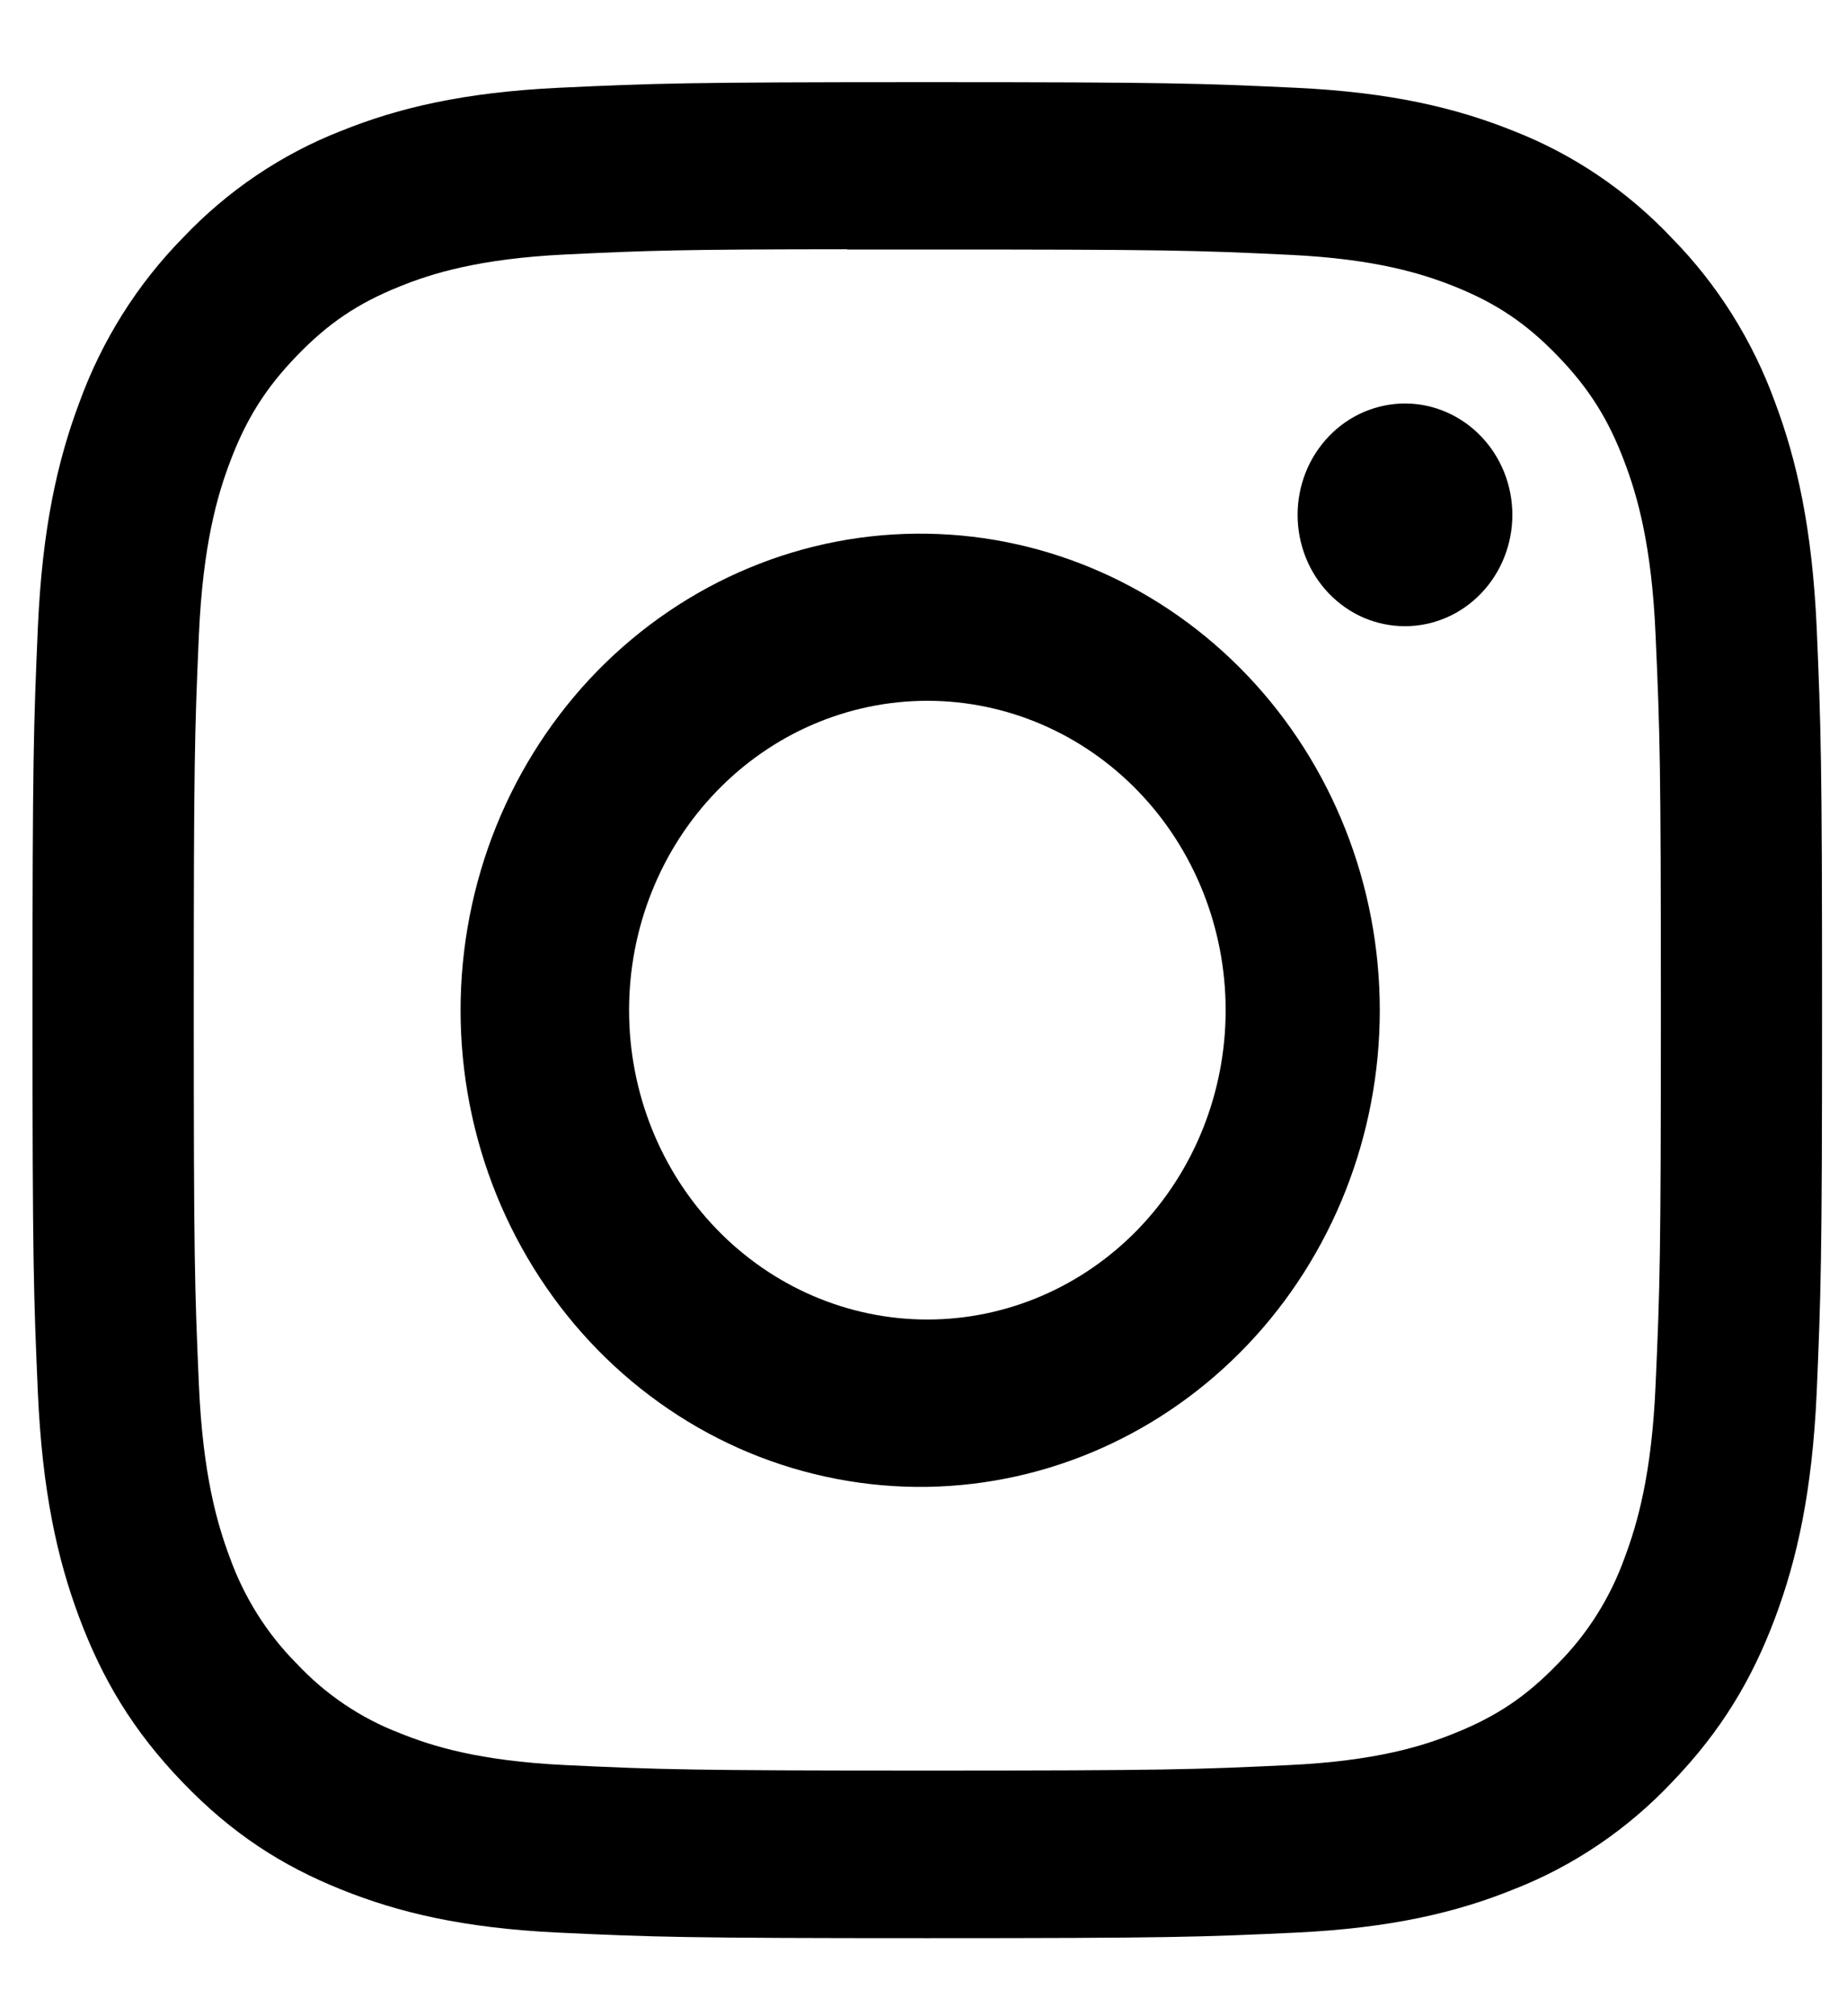 <svg width="22" height="24" viewBox="0 0 22 24" fill="none" xmlns="http://www.w3.org/2000/svg">
<g clip-path="url(#clip0_1135_2412)">
<path id="instagramSVG" d="M11.045 0.978C8.152 0.978 7.789 0.992 6.652 1.045C5.516 1.1 4.742 1.285 4.064 1.558C3.352 1.836 2.708 2.271 2.176 2.833C1.634 3.385 1.214 4.052 0.946 4.789C0.682 5.491 0.503 6.295 0.451 7.468C0.4 8.649 0.387 9.024 0.387 12.026C0.387 15.025 0.4 15.401 0.451 16.579C0.504 17.755 0.682 18.558 0.946 19.26C1.219 19.987 1.583 20.602 2.176 21.217C2.767 21.831 3.362 22.21 4.062 22.491C4.742 22.765 5.515 22.951 6.65 23.005C7.787 23.058 8.15 23.071 11.045 23.071C13.94 23.071 14.301 23.058 15.438 23.005C16.572 22.95 17.349 22.765 18.027 22.491C18.738 22.214 19.382 21.779 19.913 21.217C20.506 20.602 20.87 19.987 21.143 19.26C21.406 18.558 21.585 17.755 21.639 16.579C21.689 15.401 21.703 15.025 21.703 12.025C21.703 9.024 21.689 8.649 21.639 7.47C21.585 6.295 21.406 5.491 21.143 4.789C20.875 4.052 20.456 3.385 19.913 2.833C19.381 2.27 18.737 1.835 18.026 1.558C17.346 1.285 16.571 1.099 15.437 1.045C14.299 0.992 13.938 0.978 11.042 0.978H11.046H11.045ZM10.089 2.97H11.046C13.892 2.97 14.229 2.979 15.352 3.033C16.391 3.081 16.956 3.262 17.332 3.413C17.829 3.613 18.184 3.853 18.557 4.24C18.93 4.627 19.161 4.994 19.354 5.51C19.5 5.898 19.674 6.484 19.72 7.561C19.772 8.725 19.783 9.074 19.783 12.022C19.783 14.97 19.772 15.321 19.72 16.485C19.674 17.562 19.499 18.146 19.354 18.535C19.183 19.015 18.91 19.449 18.556 19.804C18.183 20.191 17.829 20.43 17.33 20.63C16.957 20.782 16.392 20.962 15.352 21.011C14.229 21.064 13.892 21.076 11.046 21.076C8.2 21.076 7.862 21.064 6.739 21.011C5.7 20.962 5.136 20.782 4.761 20.63C4.298 20.453 3.879 20.171 3.535 19.804C3.18 19.448 2.907 19.014 2.735 18.534C2.59 18.146 2.416 17.561 2.369 16.483C2.318 15.319 2.308 14.97 2.308 12.019C2.308 9.07 2.318 8.722 2.369 7.558C2.417 6.481 2.59 5.896 2.737 5.506C2.93 4.991 3.162 4.622 3.535 4.236C3.908 3.849 4.262 3.61 4.761 3.41C5.136 3.258 5.7 3.079 6.739 3.029C7.722 2.982 8.103 2.968 10.089 2.967V2.97ZM16.735 4.803C16.567 4.803 16.401 4.838 16.245 4.904C16.09 4.971 15.949 5.068 15.83 5.192C15.712 5.315 15.617 5.461 15.553 5.622C15.489 5.782 15.456 5.955 15.456 6.129C15.456 6.303 15.489 6.475 15.553 6.636C15.617 6.797 15.712 6.943 15.83 7.066C15.949 7.189 16.09 7.287 16.245 7.354C16.401 7.42 16.567 7.454 16.735 7.454C17.074 7.454 17.399 7.315 17.639 7.066C17.879 6.818 18.014 6.48 18.014 6.129C18.014 5.777 17.879 5.44 17.639 5.192C17.399 4.943 17.074 4.803 16.735 4.803ZM11.046 6.353C10.32 6.341 9.599 6.479 8.925 6.759C8.251 7.039 7.638 7.455 7.12 7.982C6.603 8.51 6.192 9.14 5.911 9.834C5.631 10.528 5.486 11.273 5.486 12.026C5.486 12.778 5.631 13.523 5.911 14.217C6.192 14.911 6.603 15.541 7.12 16.069C7.638 16.597 8.251 17.013 8.925 17.293C9.599 17.572 10.32 17.71 11.046 17.699C12.483 17.675 13.853 17.067 14.862 16.006C15.87 14.945 16.435 13.515 16.435 12.026C16.435 10.536 15.87 9.106 14.862 8.045C13.853 6.984 12.483 6.376 11.046 6.353ZM11.046 8.342C11.988 8.342 12.892 8.73 13.559 9.421C14.225 10.111 14.599 11.048 14.599 12.025C14.599 13.002 14.225 13.938 13.559 14.629C12.892 15.319 11.988 15.707 11.046 15.707C10.104 15.707 9.2 15.319 8.534 14.629C7.867 13.938 7.493 13.002 7.493 12.025C7.493 11.048 7.867 10.111 8.534 9.421C9.2 8.73 10.104 8.342 11.046 8.342Z" fill="black"/>
</g>
<defs>
<clipPath id="clip0_1135_2412">
<rect width="21.316" height="22.093" fill="white" transform="translate(0.387 0.978)"/>
</clipPath>
</defs>
</svg>
